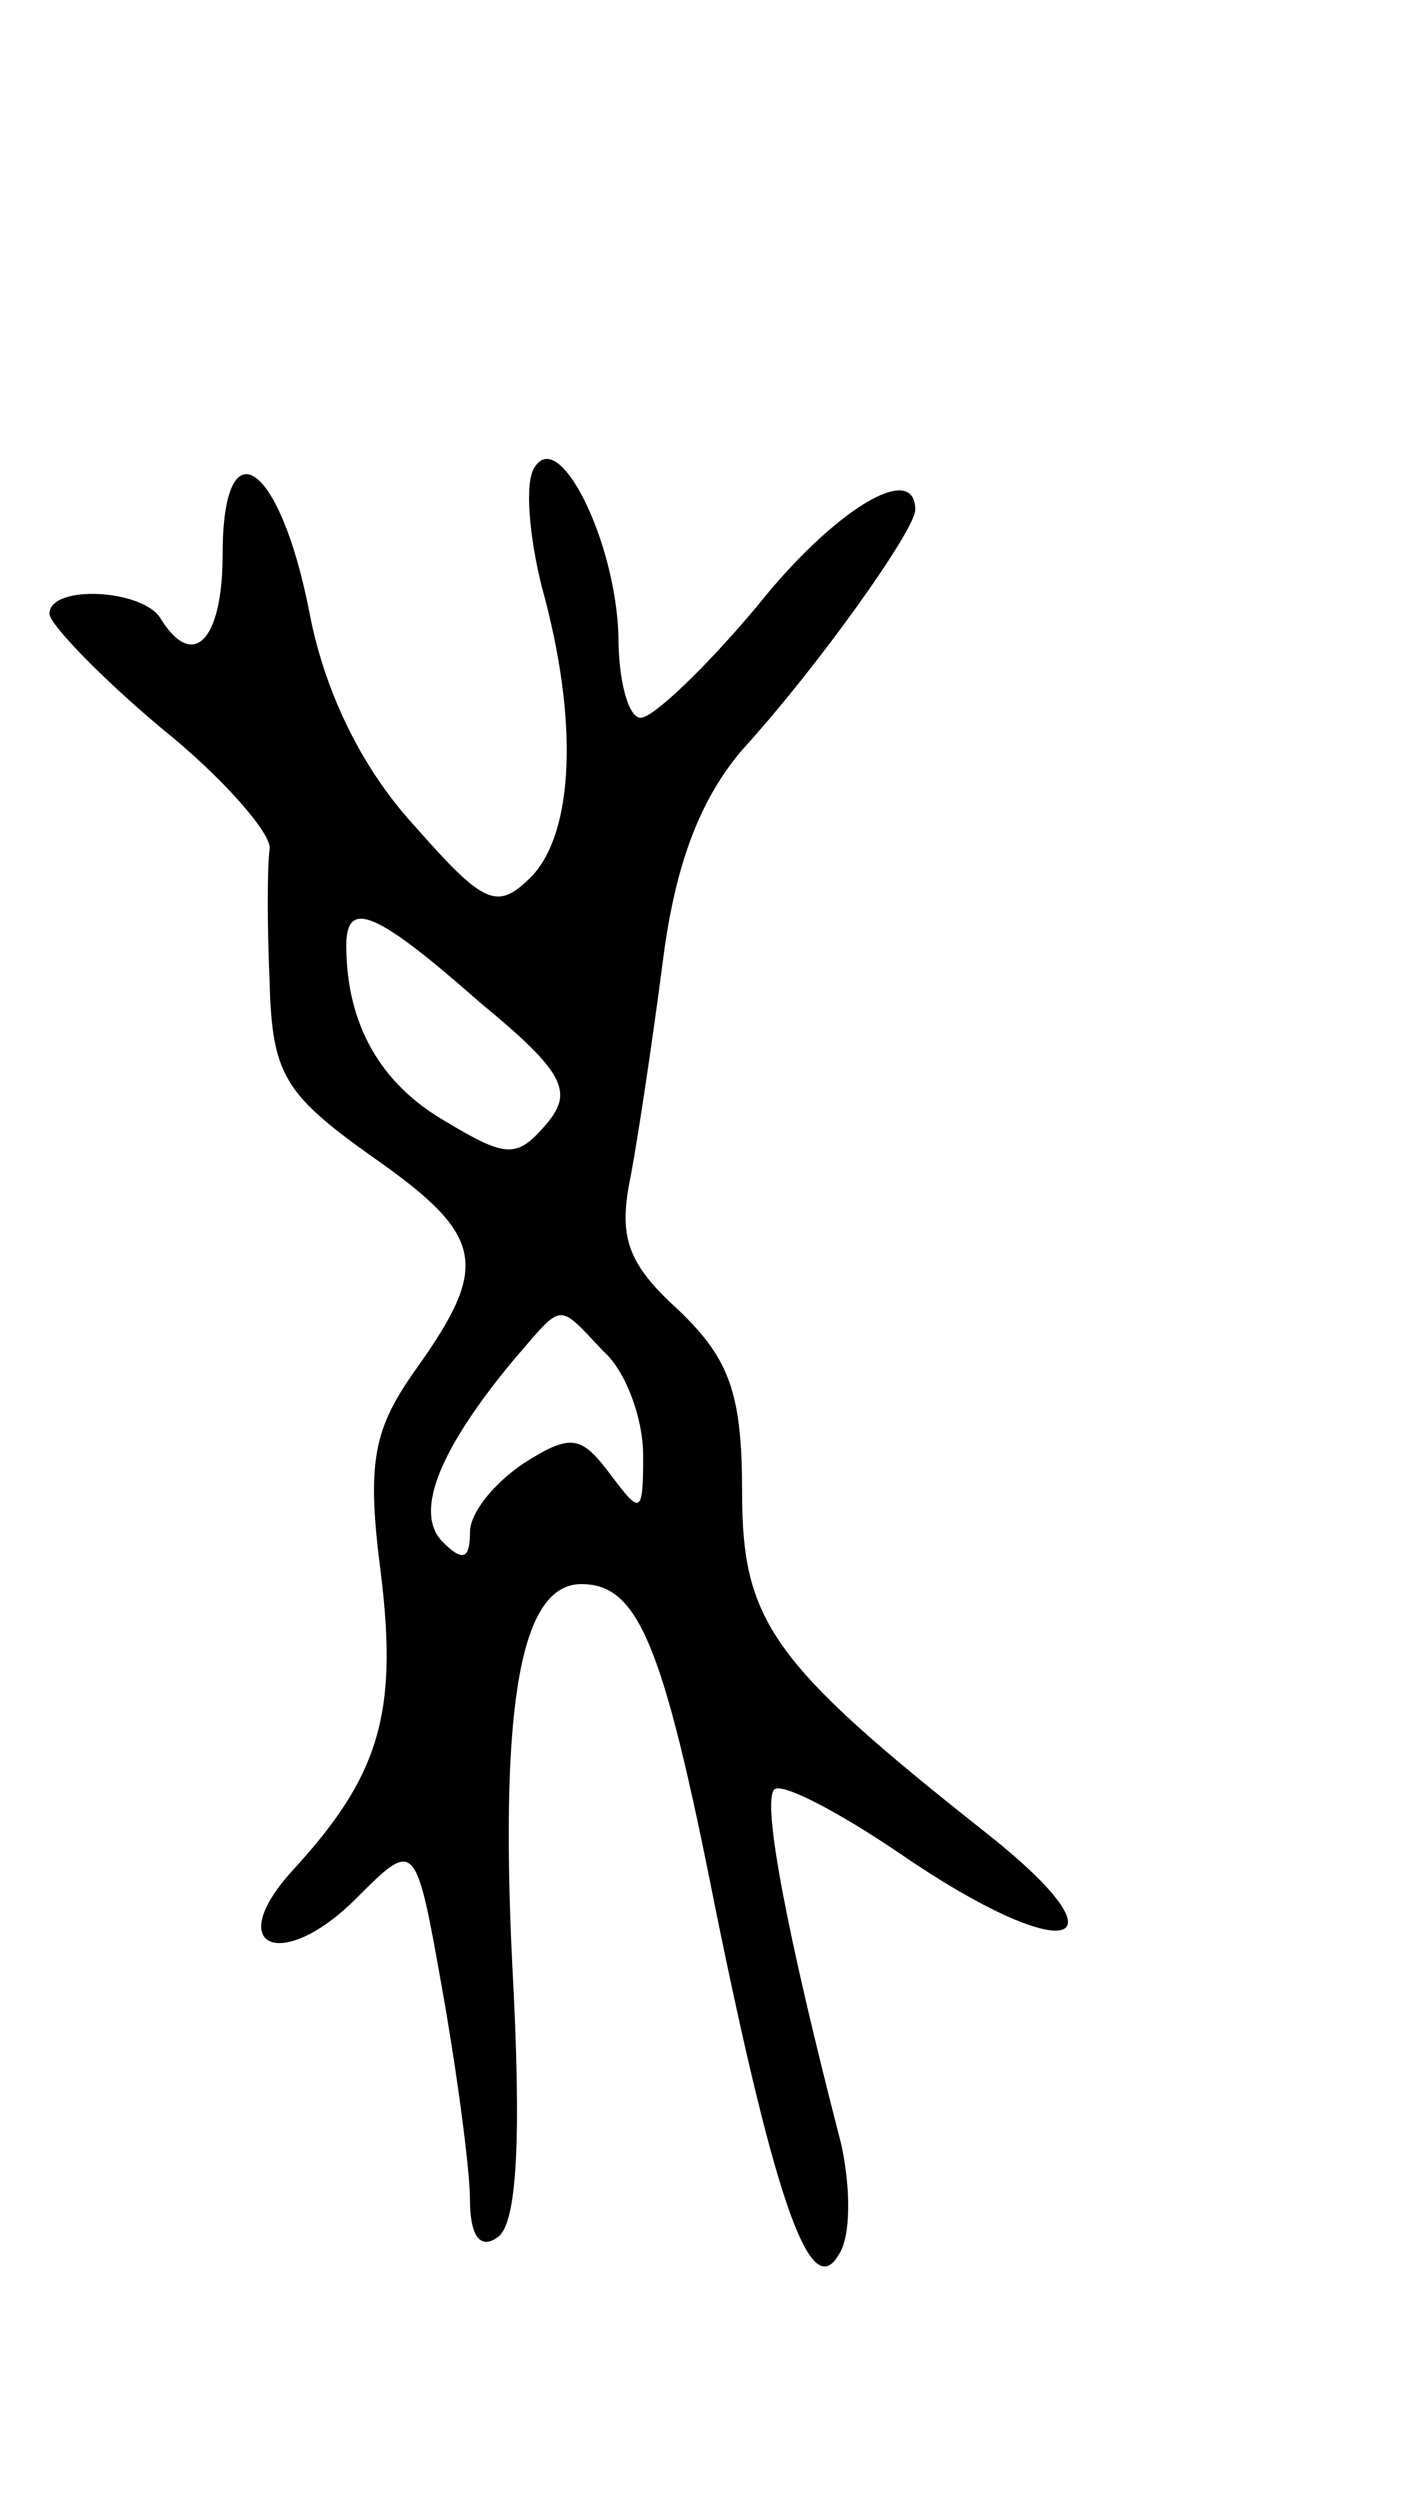 <svg version="1.0" xmlns="http://www.w3.org/2000/svg"
 width="57pt" height="101pt" viewBox="0 0 57 101"
 preserveAspectRatio="xMidYMid meet">
<g transform="translate(0,101) scale(0.1,-0.1)"
fill="#000000" stroke="none">
<path d="M216 821 c-4 -6 -2 -28 3 -48 15 -54 13 -99 -4 -117 -14 -14 -19 -12
-48 21 -21 23 -36 54 -42 86 -12 61 -35 76 -35 23 0 -35 -12 -47 -25 -26 -7
12 -45 14 -45 2 0 -4 20 -25 45 -46 25 -20 45 -43 44 -49 -1 -7 -1 -31 0 -54
1 -37 6 -45 41 -70 46 -32 48 -44 19 -85 -18 -25 -21 -38 -15 -84 7 -57 -1
-82 -36 -120 -28 -31 -4 -41 26 -11 24 24 24 24 35 -38 6 -34 11 -72 11 -84 0
-14 4 -20 11 -15 8 5 10 39 6 112 -5 106 4 152 28 152 23 0 33 -24 54 -130 25
-123 39 -160 50 -141 5 7 5 27 1 45 -22 85 -32 138 -27 143 3 3 26 -9 51 -26
67 -46 95 -39 34 9 -86 68 -98 85 -98 137 0 40 -5 54 -26 74 -21 19 -24 30
-19 54 3 16 9 56 13 87 5 39 15 65 32 85 31 34 70 89 70 97 0 20 -33 0 -64
-39 -21 -25 -42 -45 -47 -45 -5 0 -9 15 -9 33 -1 38 -24 85 -34 68z m-22 -216
c34 -28 38 -36 27 -49 -12 -14 -16 -14 -41 1 -26 15 -40 39 -40 71 0 19 12 14
54 -23z m50 -141 c9 -8 16 -27 16 -42 0 -24 -1 -24 -13 -8 -12 16 -16 17 -35
5 -12 -8 -22 -20 -22 -28 0 -11 -3 -12 -11 -4 -12 12 -1 38 29 74 20 23 17 23
36 3z"/>
</g>
</svg>
